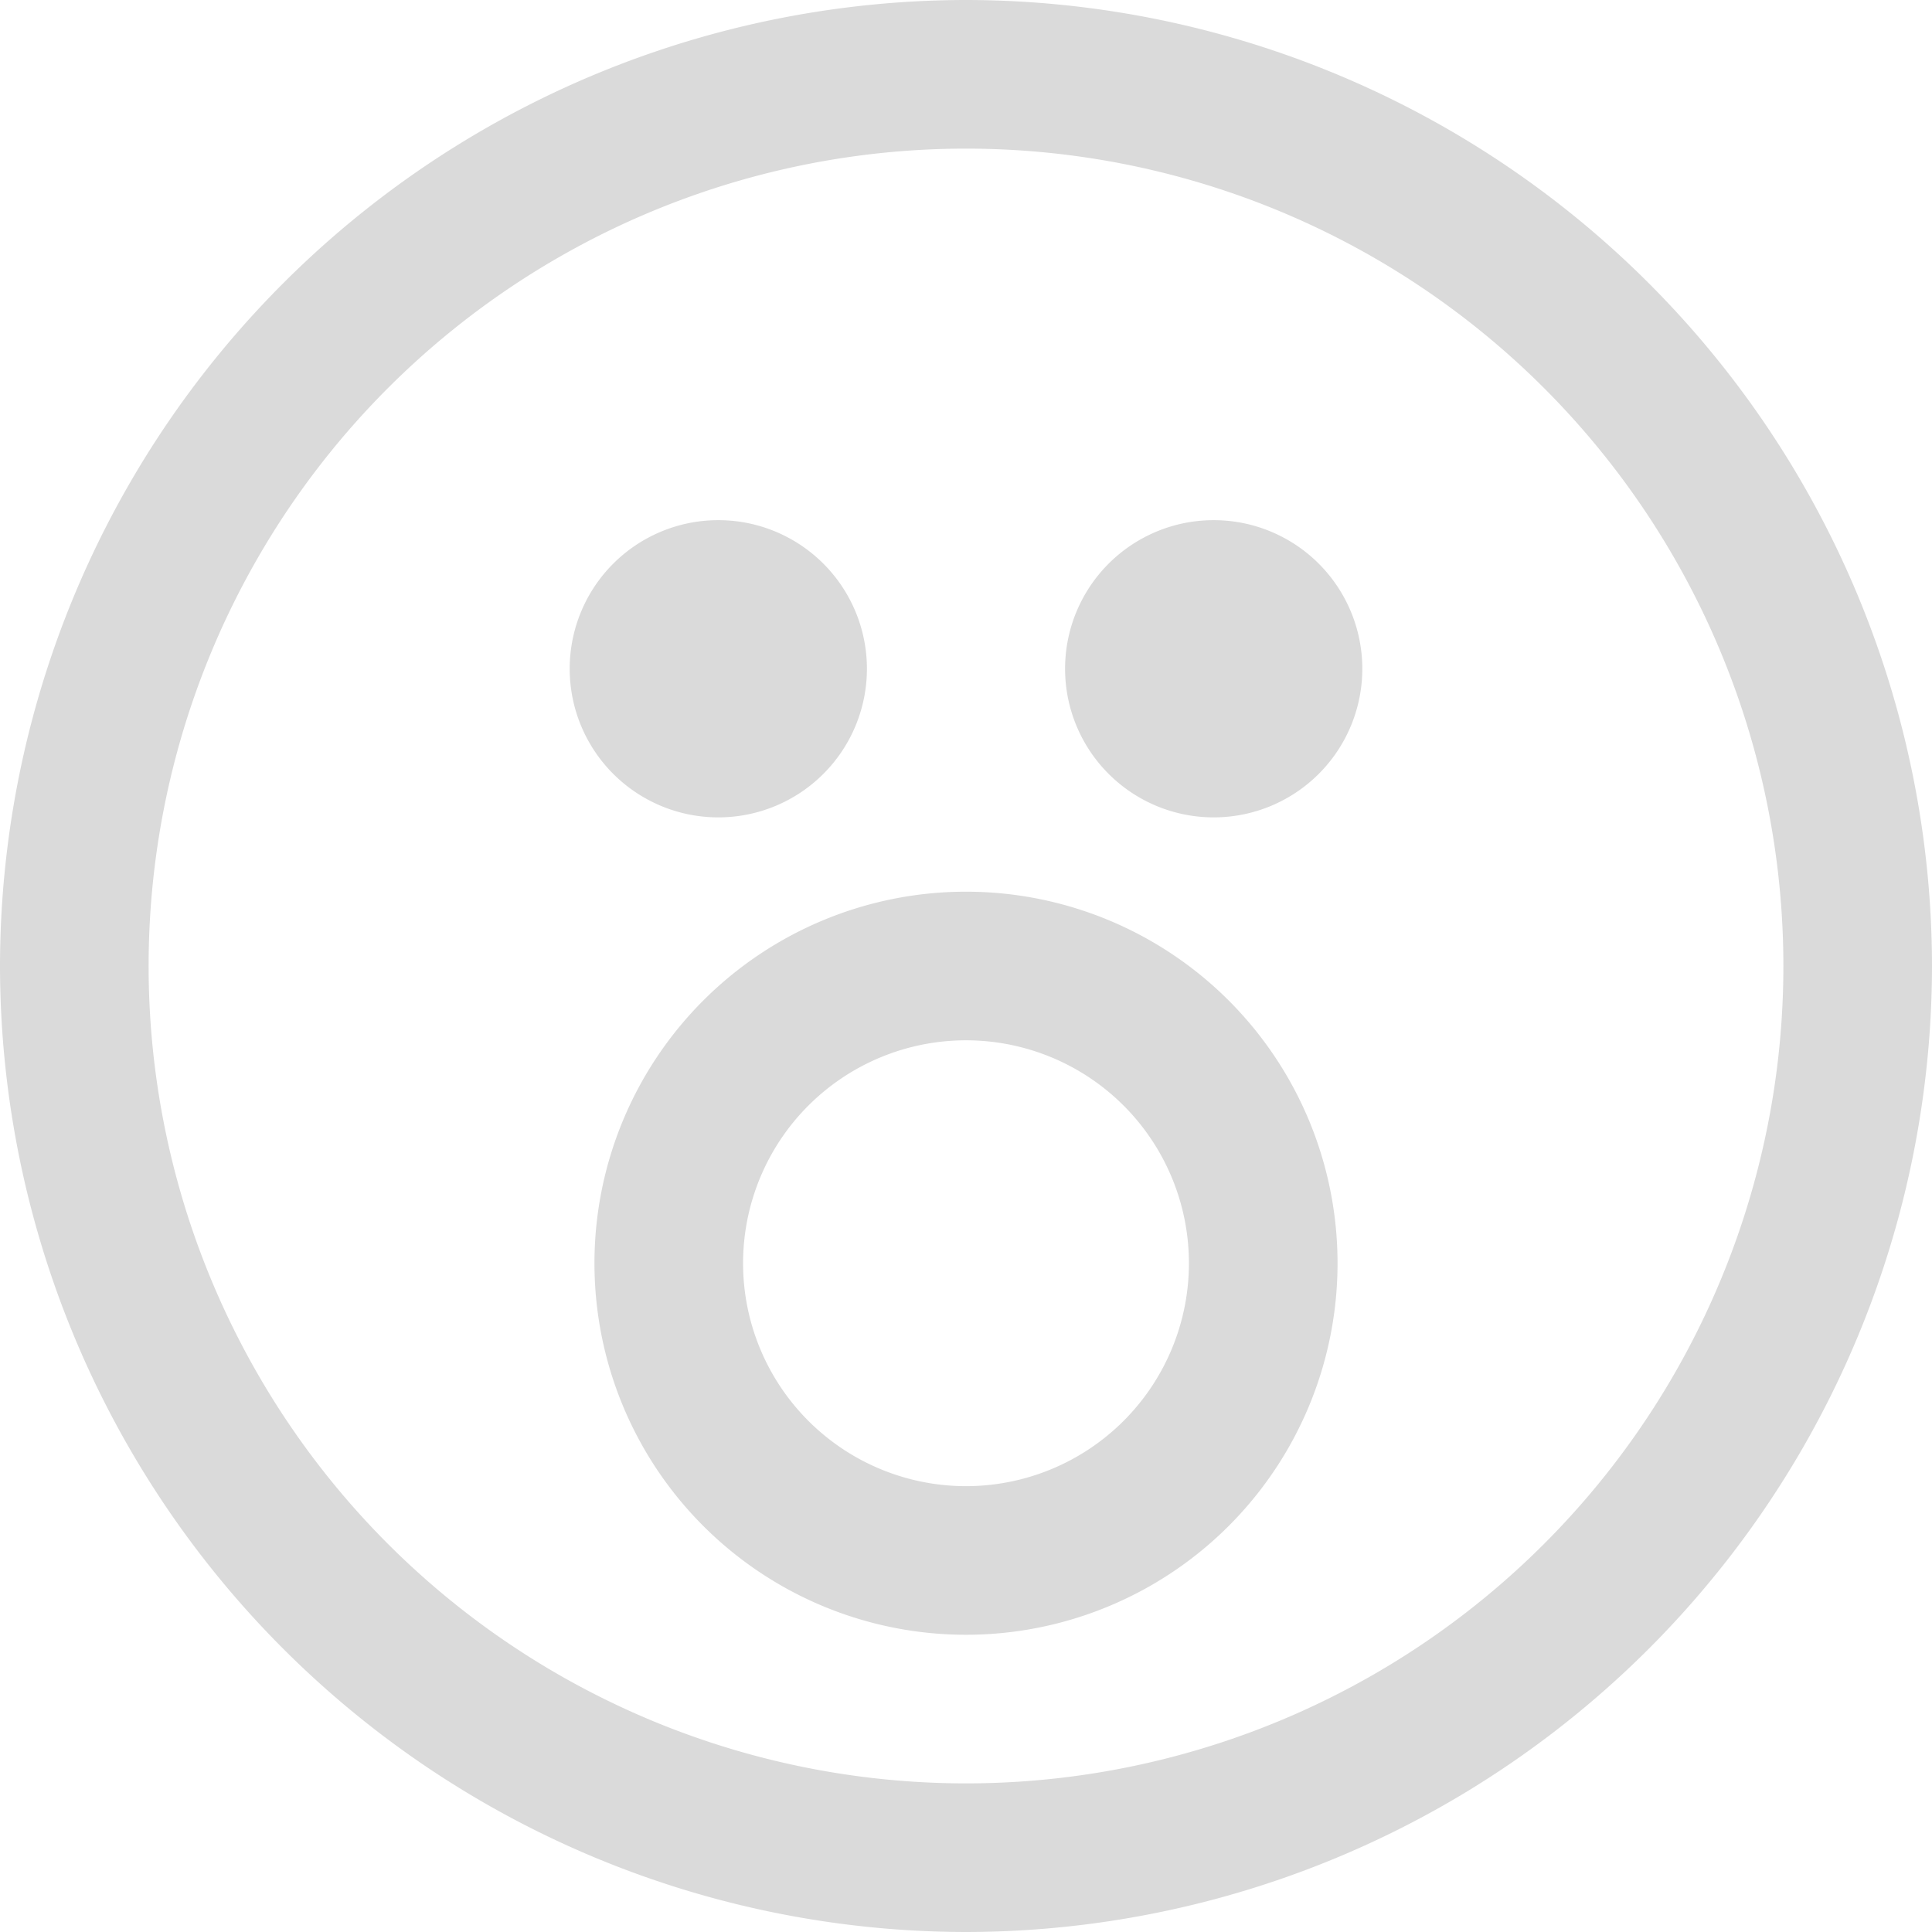 <svg xmlns="http://www.w3.org/2000/svg" viewBox="0 0 19.5 19.5"><defs><style>.cls-1{fill:#dadada;}</style></defs><g id="Layer_2" data-name="Layer 2"><g id="Layer_1-2" data-name="Layer 1"><path class="cls-1" d="M8.75,6.75a1.5,1.5,0,1,1-1.5-1.5A1.5,1.5,0,0,1,8.75,6.75Z"/><path class="cls-1" d="M13.75,6.75a1.5,1.5,0,1,1-1.5-1.5A1.5,1.5,0,0,1,13.75,6.75Z"/><path class="cls-1" d="M18,9.75A8.25,8.25,0,0,1,9.75,18v1.5A9.76,9.76,0,0,0,19.5,9.75ZM9.75,18A8.25,8.25,0,0,1,1.5,9.75H0A9.76,9.76,0,0,0,9.75,19.5ZM1.5,9.75A8.25,8.25,0,0,1,9.75,1.5V0A9.76,9.76,0,0,0,0,9.75ZM9.75,1.5A8.25,8.25,0,0,1,18,9.75h1.5A9.76,9.76,0,0,0,9.75,0ZM12,12.75A2.25,2.25,0,0,1,9.75,15v1.5a3.75,3.75,0,0,0,3.75-3.75ZM9.75,15A2.25,2.25,0,0,1,7.5,12.75H6A3.75,3.75,0,0,0,9.75,16.5ZM7.5,12.75A2.25,2.25,0,0,1,9.75,10.5V9A3.75,3.75,0,0,0,6,12.75ZM9.75,10.5A2.25,2.25,0,0,1,12,12.75h1.5A3.75,3.75,0,0,0,9.75,9Z"/></g></g></svg>